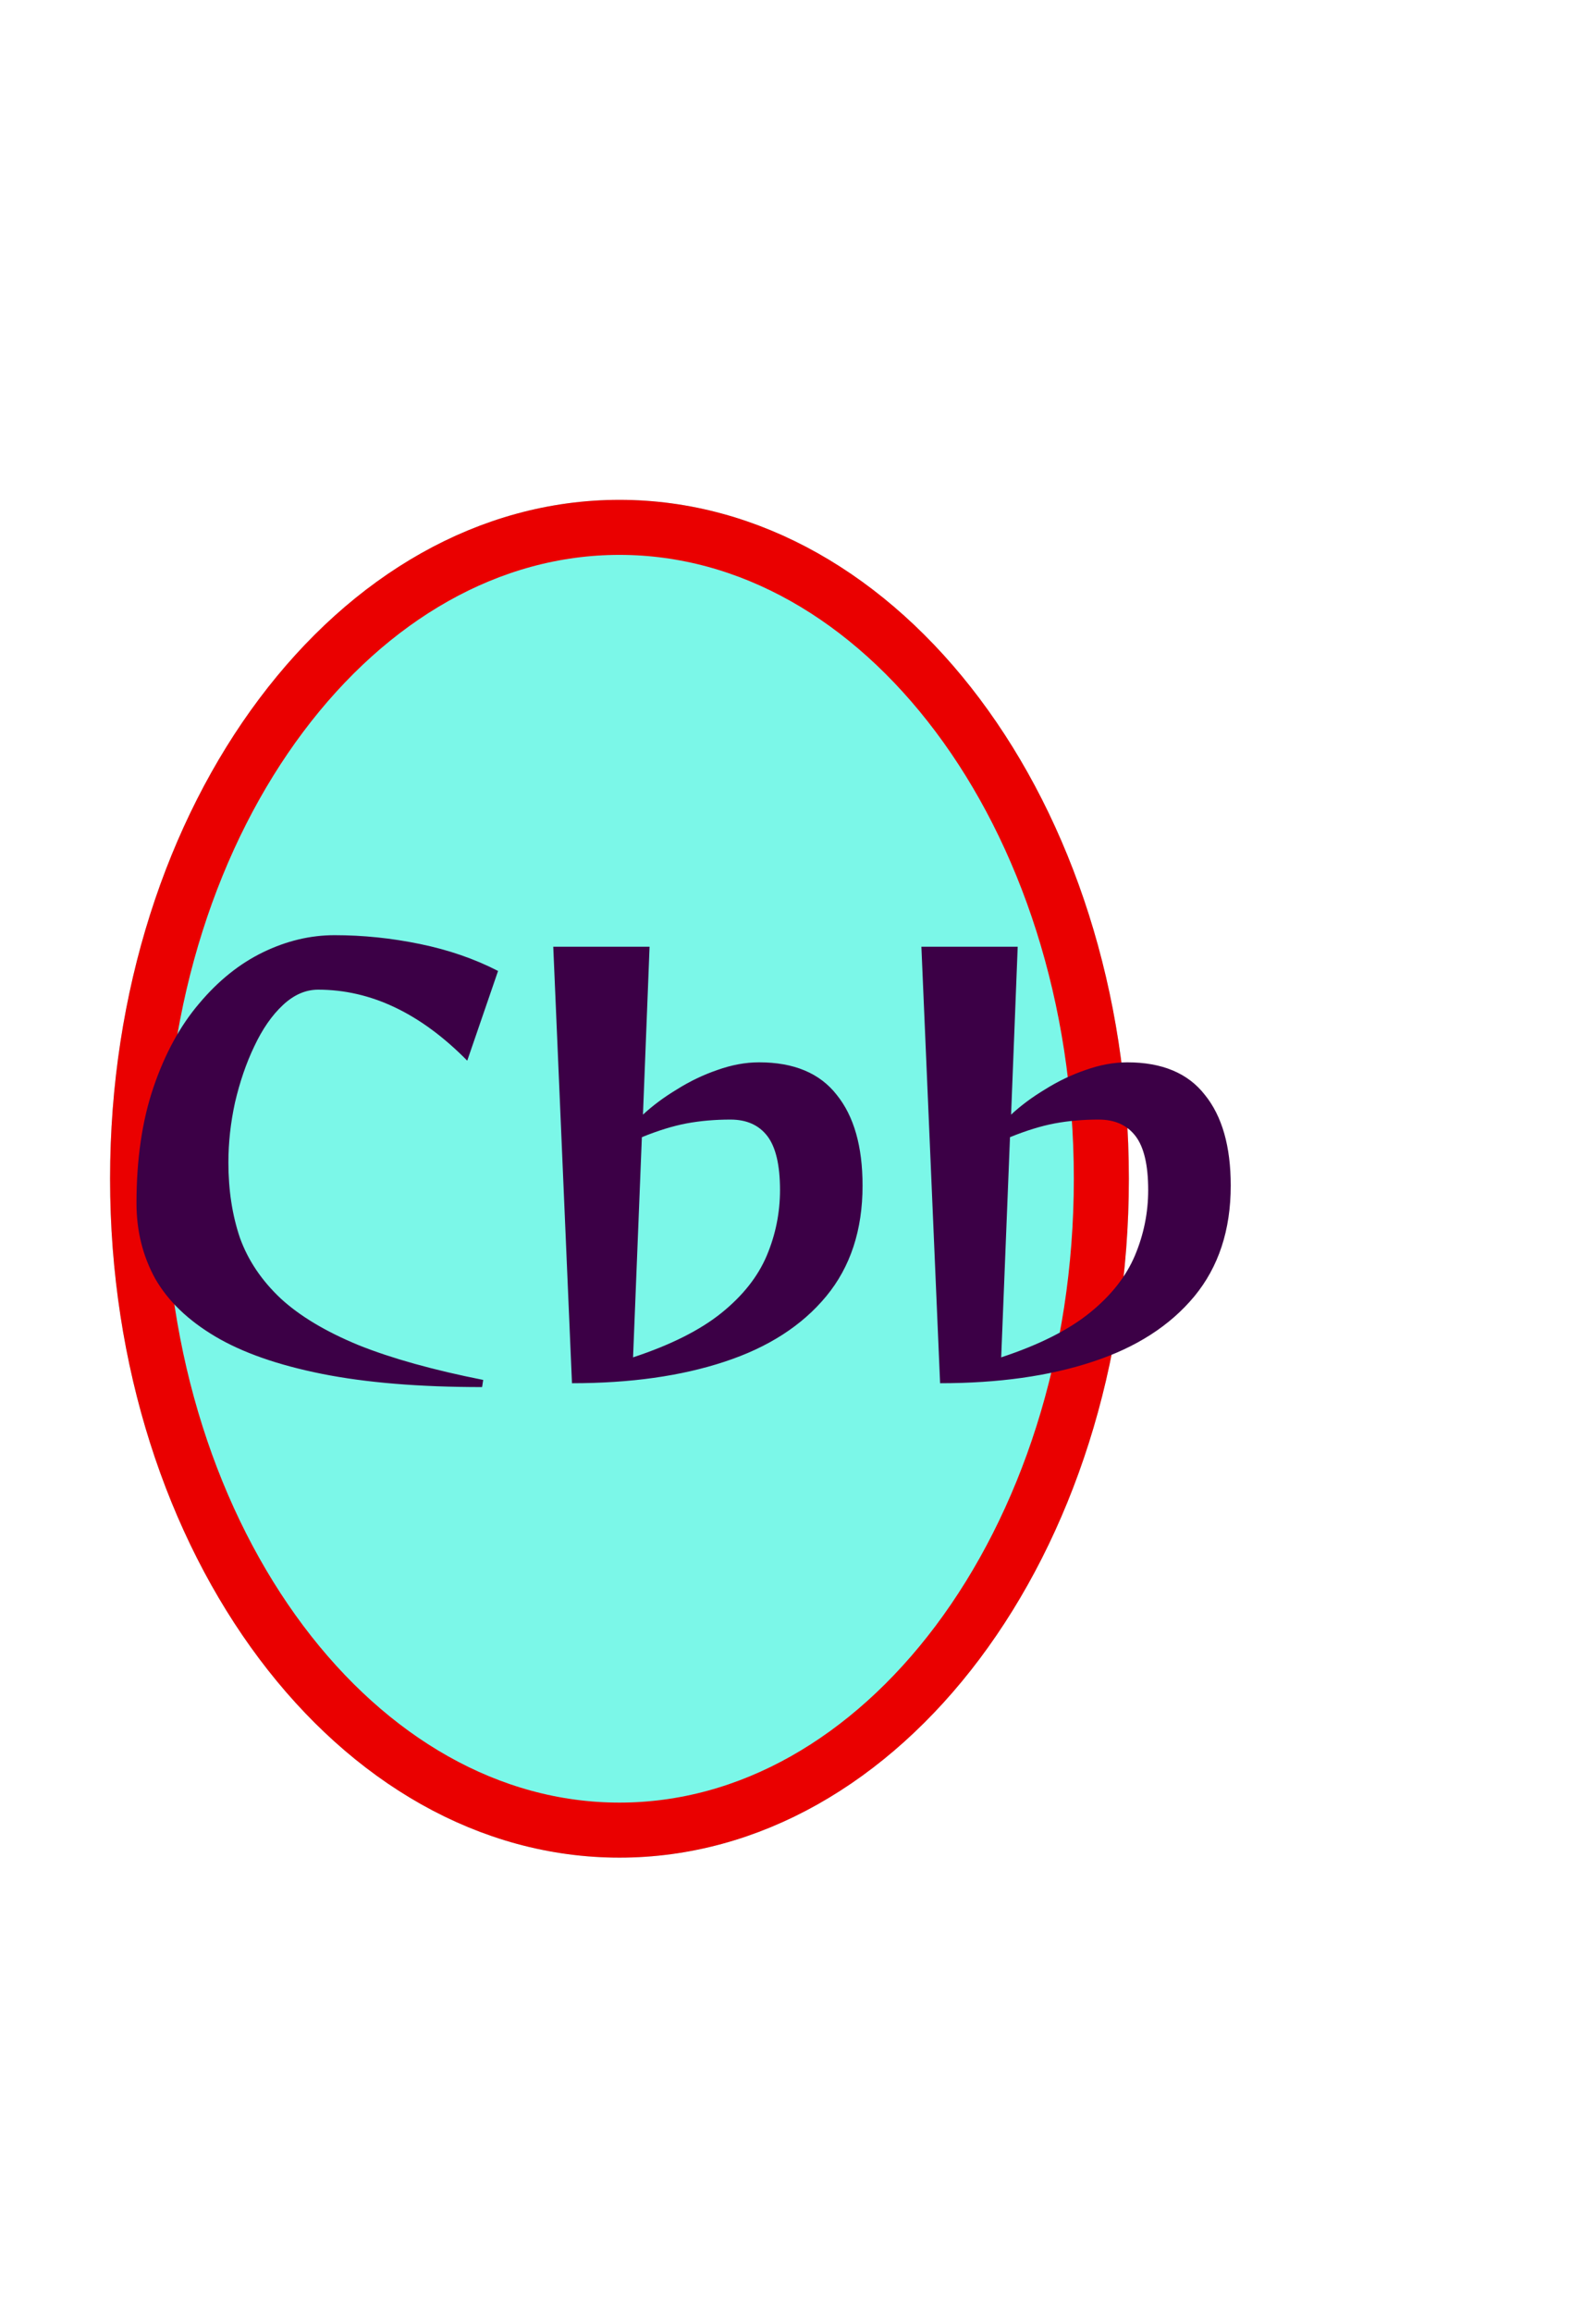 <svg width="29" height="42" viewBox="0 0 29 42" fill="none" xmlns="http://www.w3.org/2000/svg">
<g filter="url(#filter0_f_105_116)">
<path d="M20.512 21.415C20.512 28.227 16.368 33.749 11.256 33.749C6.144 33.749 2 28.227 2 21.415C2 14.603 6.144 9.081 11.256 9.081C16.368 9.081 20.512 14.603 20.512 21.415Z" fill="#7BF7E8"/>
<path d="M20.012 21.415C20.012 24.724 19.005 27.699 17.401 29.837C15.797 31.974 13.62 33.249 11.256 33.249C8.893 33.249 6.715 31.974 5.111 29.837C3.507 27.699 2.5 24.724 2.5 21.415C2.5 18.107 3.507 15.131 5.111 12.994C6.715 10.856 8.893 9.581 11.256 9.581C13.62 9.581 15.797 10.856 17.401 12.994C19.005 15.131 20.012 18.107 20.012 21.415Z" stroke="#EA0000"/>
</g>
<path d="M8.76 25.2C7.62 25.2 6.65 25.12 5.85 24.96C5.05 24.8 4.403 24.573 3.91 24.28C3.417 23.987 3.053 23.637 2.82 23.23C2.593 22.817 2.48 22.36 2.48 21.86C2.48 21.06 2.583 20.357 2.79 19.75C2.997 19.143 3.273 18.637 3.62 18.23C3.967 17.817 4.353 17.507 4.78 17.3C5.207 17.093 5.64 16.99 6.08 16.99C6.593 16.99 7.11 17.043 7.63 17.15C8.15 17.257 8.623 17.42 9.05 17.64L8.49 19.27C7.643 18.41 6.74 17.98 5.78 17.98C5.553 17.98 5.34 18.073 5.14 18.26C4.94 18.447 4.767 18.697 4.62 19.01C4.473 19.317 4.357 19.657 4.27 20.03C4.19 20.397 4.15 20.76 4.15 21.12C4.15 21.62 4.22 22.077 4.36 22.49C4.507 22.897 4.753 23.263 5.1 23.59C5.447 23.91 5.92 24.193 6.52 24.44C7.12 24.68 7.873 24.89 8.78 25.07L8.76 25.2ZM10.053 17.2H11.803L11.683 20.25C11.863 20.083 12.07 19.93 12.303 19.79C12.536 19.643 12.78 19.527 13.033 19.44C13.293 19.347 13.546 19.3 13.793 19.3C14.426 19.3 14.896 19.497 15.203 19.89C15.516 20.277 15.673 20.827 15.673 21.54C15.673 22.347 15.453 23.017 15.013 23.55C14.573 24.083 13.956 24.48 13.163 24.74C12.376 25 11.453 25.13 10.393 25.13L10.053 17.2ZM11.503 24.66C12.19 24.433 12.726 24.163 13.113 23.85C13.5 23.537 13.773 23.19 13.933 22.81C14.093 22.43 14.173 22.033 14.173 21.62C14.173 21.167 14.096 20.84 13.943 20.64C13.79 20.44 13.566 20.34 13.273 20.34C12.993 20.34 12.726 20.363 12.473 20.41C12.226 20.457 11.956 20.54 11.663 20.66L11.503 24.66ZM16.742 17.2H18.492L18.372 20.25C18.552 20.083 18.759 19.93 18.992 19.79C19.226 19.643 19.469 19.527 19.723 19.44C19.983 19.347 20.236 19.3 20.483 19.3C21.116 19.3 21.586 19.497 21.892 19.89C22.206 20.277 22.363 20.827 22.363 21.54C22.363 22.347 22.142 23.017 21.703 23.55C21.262 24.083 20.646 24.48 19.852 24.74C19.066 25 18.142 25.13 17.082 25.13L16.742 17.2ZM18.192 24.66C18.879 24.433 19.416 24.163 19.802 23.85C20.189 23.537 20.462 23.19 20.622 22.81C20.782 22.43 20.863 22.033 20.863 21.62C20.863 21.167 20.786 20.84 20.633 20.64C20.479 20.44 20.256 20.34 19.962 20.34C19.683 20.34 19.416 20.363 19.163 20.41C18.916 20.457 18.646 20.54 18.352 20.66L18.192 24.66Z" fill="#3C0046"/>
<defs>
<filter id="filter0_f_105_116" x="0" y="7.081" width="22.512" height="28.669" filterUnits="userSpaceOnUse" color-interpolation-filters="sRGB">
<feFlood flood-opacity="0" result="BackgroundImageFix"/>
<feBlend mode="normal" in="SourceGraphic" in2="BackgroundImageFix" result="shape"/>
<feGaussianBlur stdDeviation="1" result="effect1_foregroundBlur_105_116"/>
</filter>
</defs>
</svg>
